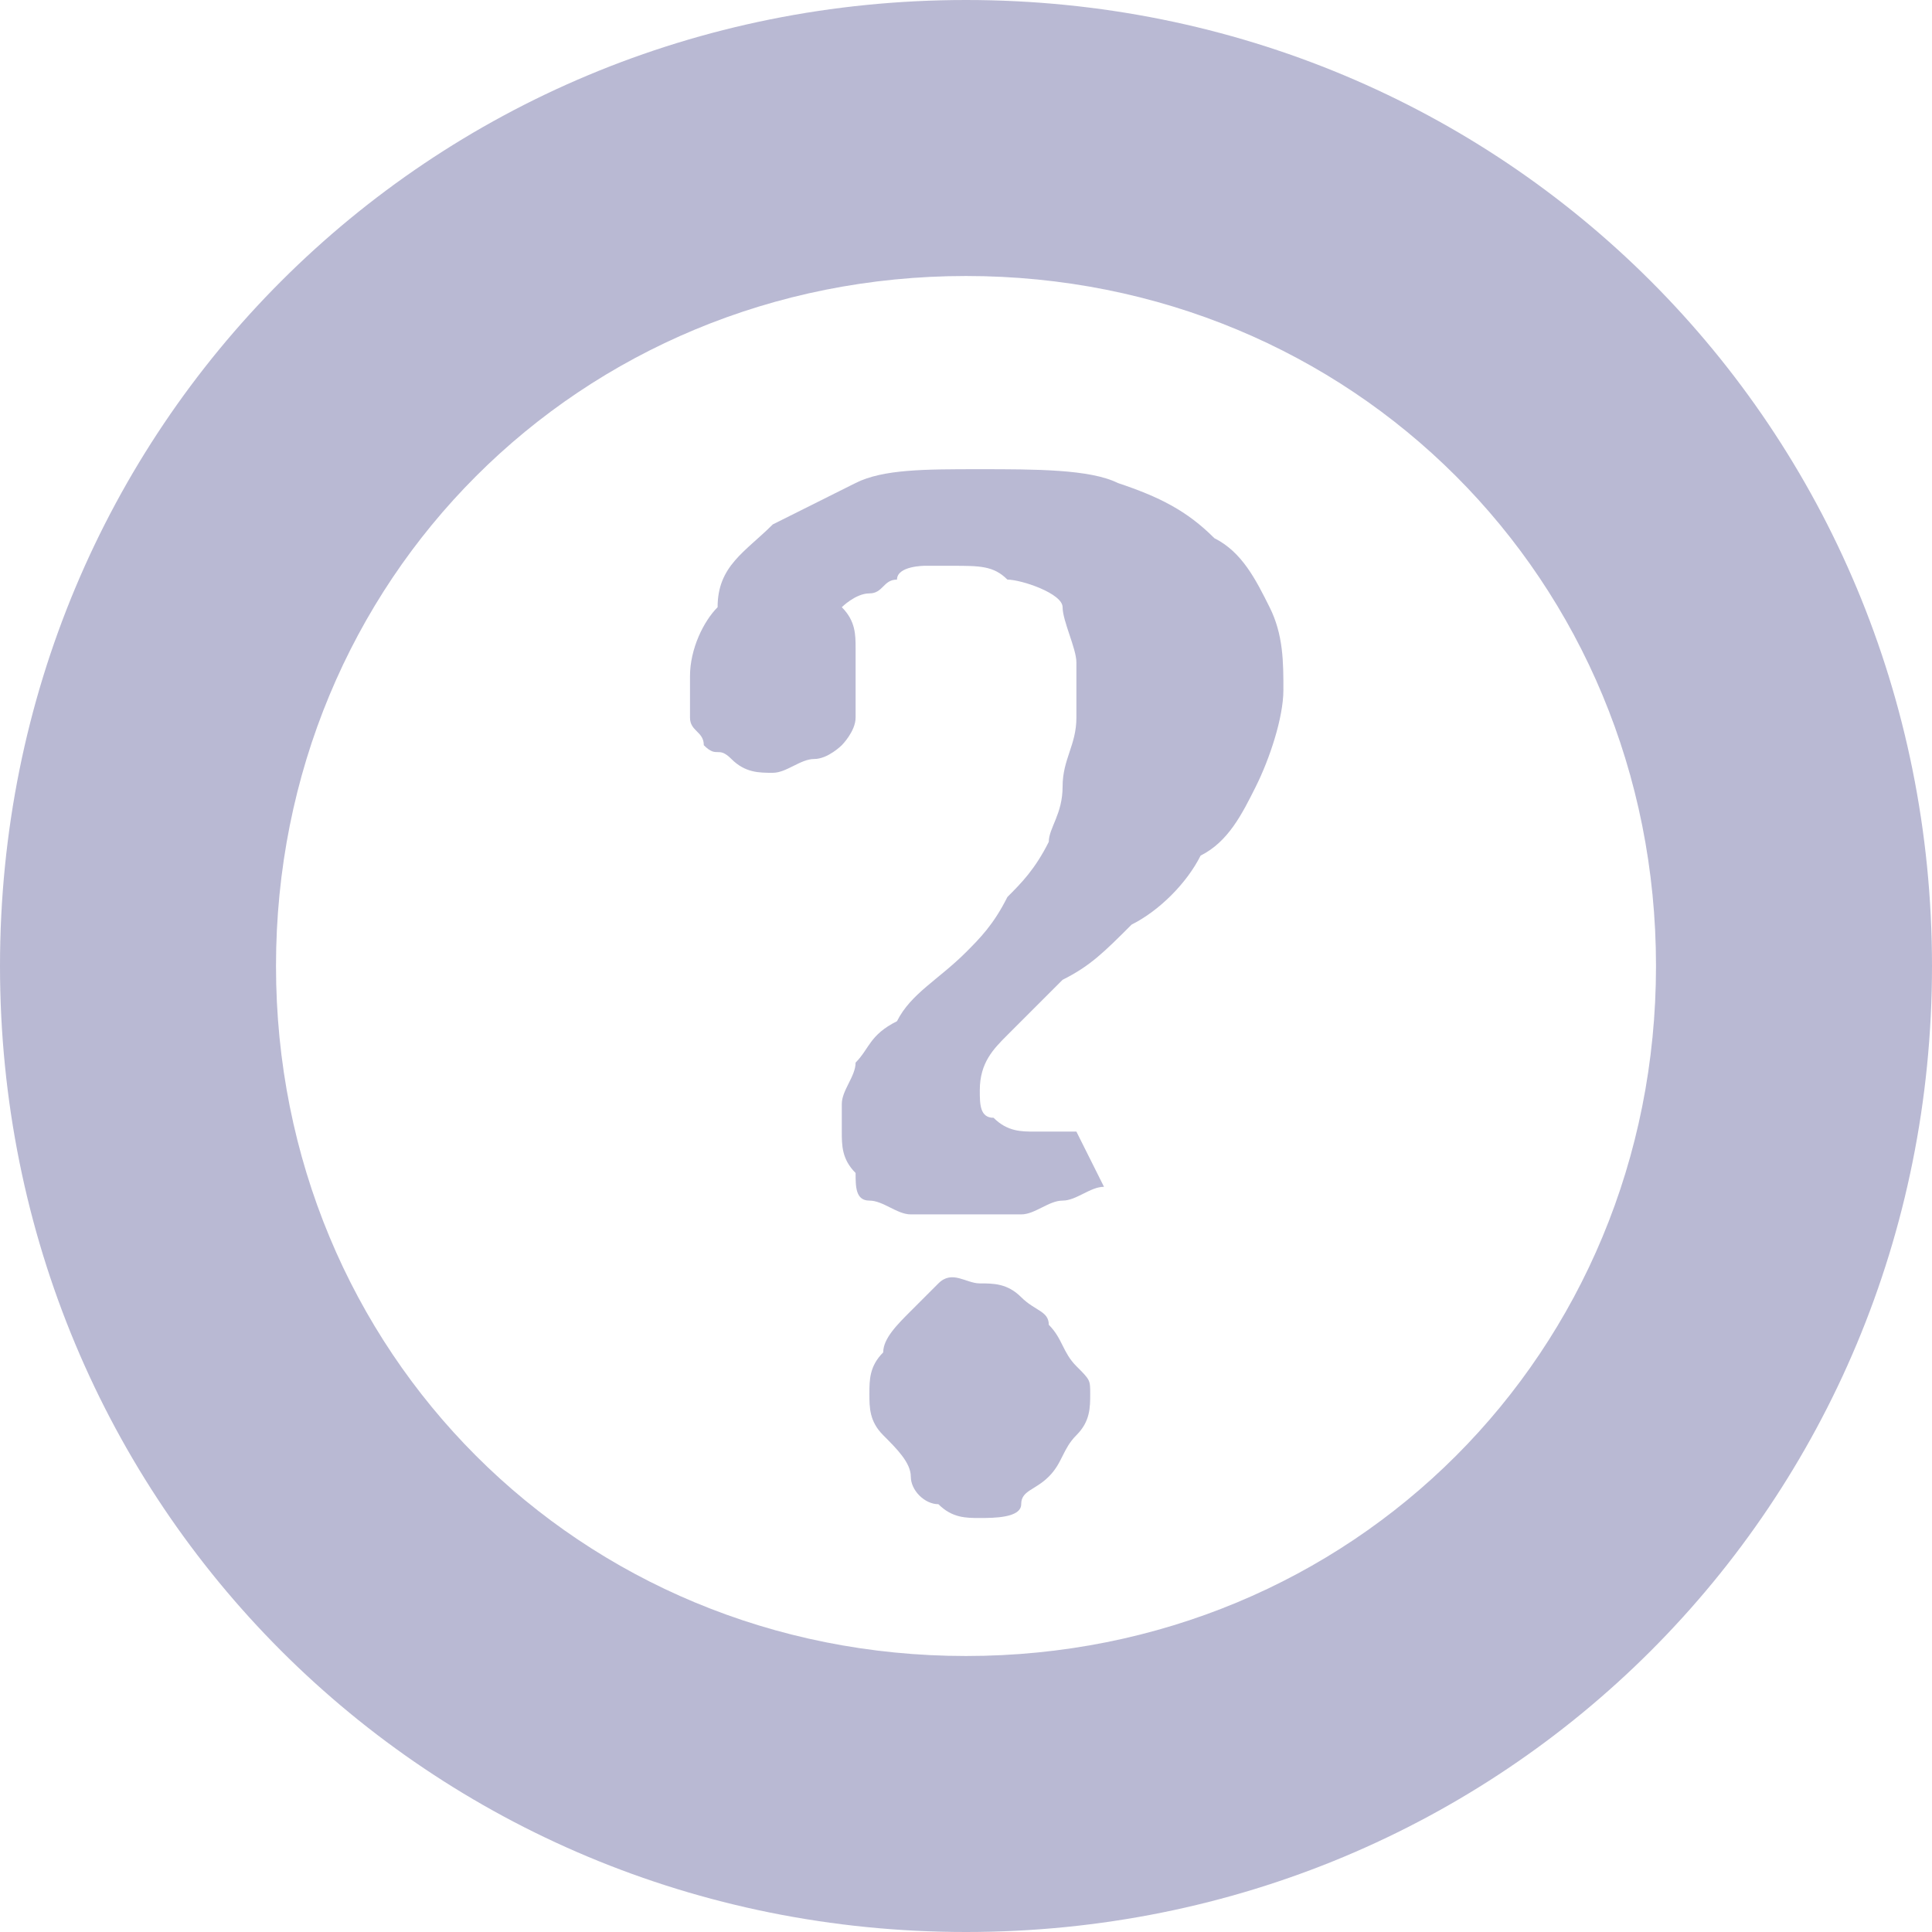 <?xml version="1.0" encoding="utf-8"?>
<!-- Generator: Adobe Illustrator 18.0.0, SVG Export Plug-In . SVG Version: 6.00 Build 0)  -->
<!DOCTYPE svg PUBLIC "-//W3C//DTD SVG 1.1//EN" "http://www.w3.org/Graphics/SVG/1.1/DTD/svg11.dtd">
<svg version="1.1" id="hover" xmlns="http://www.w3.org/2000/svg" xmlns:xlink="http://www.w3.org/1999/xlink" x="0px" y="0px"
	 width="14px" height="14px" viewBox="0 0 14 14" enable-background="new 0 0 14 14" xml:space="preserve">
<g>
	<path fill="#B9B9D3" d="M7,2c2.8,0,5,2.2,5,5s-2.2,5-5,5S2,9.8,2,7S4.2,2,7,2 M7,0C3.1,0,0,3.1,0,7s3.1,7,7,7s7-3.1,7-7S10.9,0,7,0
		L7,0z"/>
	<g>
		<path fill="#B9B9D3" d="M7.8,5.2c0-0.2,0-0.3,0-0.4c0-0.1-0.1-0.3-0.1-0.4S7.4,4.2,7.3,4.2C7.2,4.1,7.1,4.1,6.9,4.1
			c-0.1,0-0.2,0-0.2,0s-0.2,0-0.2,0.1c-0.1,0-0.1,0.1-0.2,0.1S6.1,4.4,6.1,4.4c0.1,0.1,0.1,0.2,0.1,0.3c0,0.1,0,0.2,0,0.3
			c0,0.1,0,0.1,0,0.2c0,0.1-0.1,0.2-0.1,0.2C6.1,5.4,6,5.5,5.9,5.5c-0.1,0-0.2,0.1-0.3,0.1s-0.2,0-0.3-0.1S5.2,5.5,5.1,5.4
			C5.1,5.3,5,5.3,5,5.2c0-0.1,0-0.2,0-0.3c0-0.2,0.1-0.4,0.2-0.5C5.2,4.1,5.4,4,5.6,3.8C5.8,3.7,6,3.6,6.2,3.5s0.5-0.1,0.9-0.1
			c0.4,0,0.8,0,1,0.1c0.3,0.1,0.5,0.2,0.7,0.4C9,4,9.1,4.2,9.2,4.4S9.3,4.8,9.3,5c0,0.2-0.1,0.5-0.2,0.7S8.9,6.1,8.7,6.2
			C8.6,6.4,8.4,6.6,8.2,6.7C8,6.9,7.9,7,7.7,7.1C7.5,7.3,7.4,7.4,7.3,7.5S7.1,7.7,7.1,7.9c0,0.1,0,0.2,0.1,0.2
			c0.1,0.1,0.2,0.1,0.3,0.1c0,0,0.1,0,0.1,0c0.1,0,0.1,0,0.2,0L8,8.6c-0.1,0-0.2,0.1-0.3,0.1c-0.1,0-0.2,0.1-0.3,0.1
			c-0.1,0-0.2,0-0.3,0c-0.1,0-0.2,0-0.2,0c-0.1,0-0.2,0-0.3,0c-0.1,0-0.2-0.1-0.3-0.1S6.2,8.6,6.2,8.5C6.1,8.4,6.1,8.3,6.1,8.2
			c0-0.1,0-0.2,0-0.2c0-0.1,0.1-0.2,0.1-0.3c0.1-0.1,0.1-0.2,0.3-0.3C6.6,7.2,6.8,7.1,7,6.9c0.1-0.1,0.2-0.2,0.3-0.4
			c0.1-0.1,0.2-0.2,0.3-0.4C7.6,6,7.7,5.9,7.7,5.7S7.8,5.4,7.8,5.2z M7.9,10.1c0,0.1,0,0.2-0.1,0.3s-0.1,0.2-0.2,0.3
			c-0.1,0.1-0.2,0.1-0.2,0.2s-0.2,0.1-0.3,0.1c-0.1,0-0.2,0-0.3-0.1c-0.1,0-0.2-0.1-0.2-0.2s-0.1-0.2-0.2-0.3s-0.1-0.2-0.1-0.3
			c0-0.1,0-0.2,0.1-0.3c0-0.1,0.1-0.2,0.2-0.3c0.1-0.1,0.1-0.1,0.2-0.2S7,9.3,7.1,9.3c0.1,0,0.2,0,0.3,0.1s0.2,0.1,0.2,0.2
			c0.1,0.1,0.1,0.2,0.2,0.3S7.9,10,7.9,10.1z"/>
	</g>
</g>
</svg>
